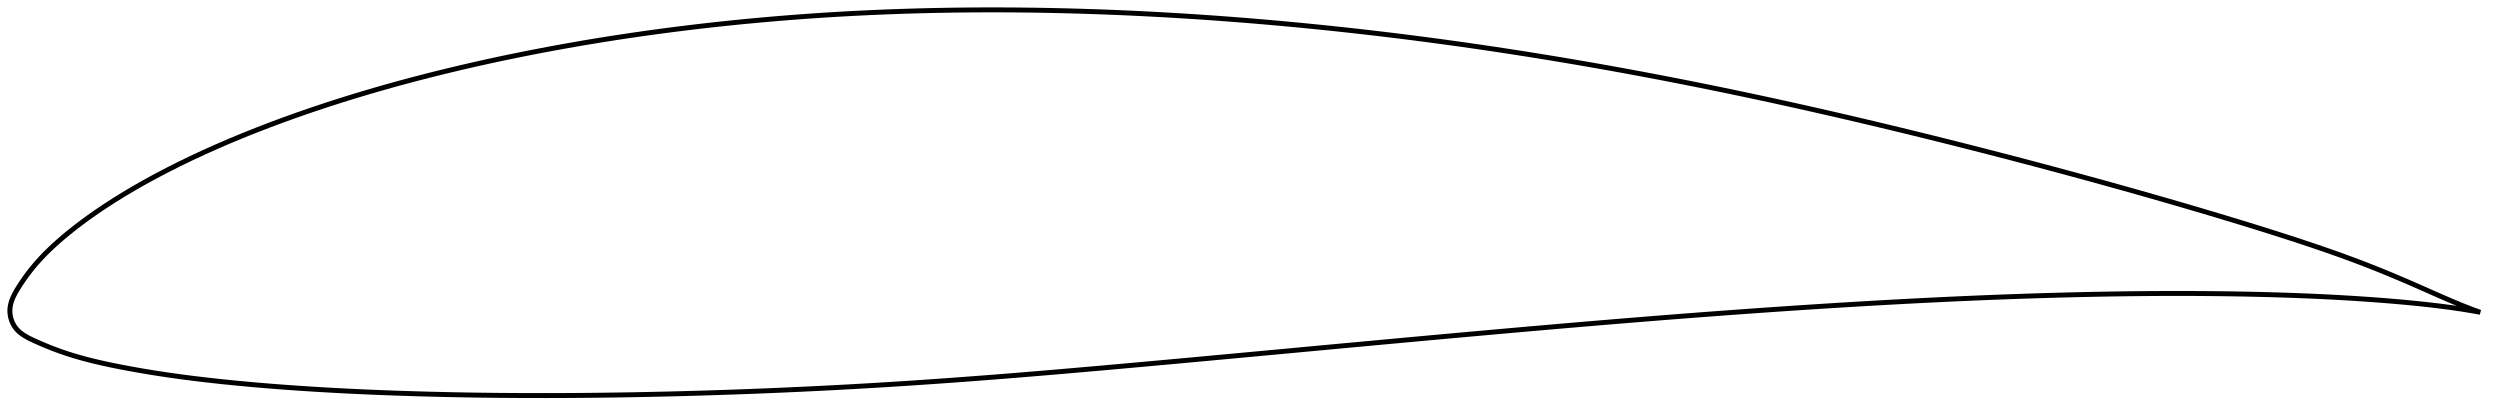 <?xml version="1.0" encoding="utf-8" ?>
<svg baseProfile="full" height="168.117" version="1.1" width="1011.95" xmlns="http://www.w3.org/2000/svg" xmlns:ev="http://www.w3.org/2001/xml-events" xmlns:xlink="http://www.w3.org/1999/xlink"><defs /><polygon fill="none" points="1003.95,126.41 1000.812,125.275 996.98,123.784 992.875,122.083 988.47,120.183 983.787,118.122 978.881,115.954 973.81,113.742 968.615,111.537 963.326,109.362 957.954,107.232 952.486,105.152 946.898,103.111 941.168,101.094 935.286,99.09 929.259,97.091 923.107,95.099 916.852,93.117 910.516,91.146 904.115,89.187 897.662,87.24 891.168,85.305 884.639,83.384 878.083,81.478 871.504,79.587 864.907,77.711 858.294,75.852 851.668,74.009 845.03,72.182 838.382,70.371 831.724,68.577 825.058,66.799 818.384,65.038 811.704,63.292 805.017,61.564 798.326,59.852 791.631,58.157 784.935,56.48 778.239,54.821 771.544,53.181 764.851,51.561 758.16,49.962 751.472,48.383 744.788,46.826 738.108,45.292 731.432,43.78 724.759,42.291 718.09,40.827 711.423,39.387 704.757,37.972 698.093,36.581 691.429,35.216 684.765,33.876 678.101,32.562 671.436,31.274 664.771,30.012 658.105,28.777 651.439,27.568 644.772,26.387 638.105,25.233 631.439,24.107 624.772,23.009 618.104,21.939 611.437,20.898 604.769,19.886 598.101,18.903 591.433,17.949 584.764,17.024 578.094,16.129 571.424,15.265 564.752,14.43 558.08,13.626 551.407,12.852 544.734,12.108 538.059,11.396 531.384,10.714 524.709,10.063 518.034,9.444 511.359,8.856 504.684,8.3 498.011,7.777 491.339,7.285 484.67,6.827 478.003,6.401 471.34,6.008 464.68,5.649 458.025,5.324 451.376,5.034 444.731,4.778 438.092,4.558 431.459,4.373 424.831,4.225 418.21,4.113 411.594,4.038 404.986,4.0 398.384,4 391.789,4.038 385.203,4.115 378.626,4.231 372.058,4.386 365.5,4.581 358.952,4.817 352.413,5.093 345.883,5.411 339.361,5.771 332.846,6.173 326.336,6.617 319.832,7.104 313.334,7.634 306.842,8.206 300.357,8.822 293.881,9.479 287.416,10.18 280.963,10.924 274.522,11.712 268.095,12.543 261.682,13.419 255.283,14.339 248.898,15.304 242.528,16.315 236.171,17.371 229.83,18.473 223.506,19.621 217.199,20.815 210.912,22.055 204.647,23.342 198.407,24.675 192.193,26.056 186.007,27.484 179.853,28.96 173.733,30.483 167.65,32.055 161.604,33.676 155.599,35.347 149.634,37.068 143.711,38.841 137.831,40.666 131.997,42.544 126.213,44.474 120.483,46.456 114.816,48.489 109.219,50.57 103.699,52.699 98.262,54.874 92.911,57.097 87.651,59.367 82.481,61.684 77.413,64.046 72.462,66.445 67.651,68.872 63.003,71.31 58.541,73.746 54.28,76.169 50.222,78.574 46.366,80.957 42.701,83.319 39.225,85.657 35.952,87.955 32.911,90.187 30.12,92.324 27.587,94.347 25.302,96.248 23.244,98.033 21.384,99.72 19.692,101.326 18.144,102.865 16.717,104.351 15.395,105.796 14.165,107.21 13.016,108.593 11.947,109.943 10.956,111.25 10.044,112.507 9.209,113.706 8.446,114.844 7.751,115.919 7.118,116.933 6.549,117.891 6.043,118.8 5.599,119.668 5.214,120.503 4.885,121.311 4.609,122.099 4.385,122.871 4.212,123.633 4.089,124.389 4.018,125.144 4.0,125.902 4.034,126.664 4.119,127.429 4.256,128.198 4.446,128.967 4.691,129.734 4.993,130.498 5.358,131.252 5.79,131.992 6.294,132.71 6.875,133.402 7.537,134.069 8.285,134.714 9.121,135.338 10.05,135.944 11.077,136.539 12.205,137.126 13.435,137.716 14.762,138.319 16.182,138.945 17.704,139.596 19.336,140.27 21.085,140.964 22.96,141.676 24.967,142.399 27.118,143.13 29.43,143.866 31.928,144.605 34.64,145.35 37.601,146.102 40.847,146.867 44.421,147.646 48.352,148.445 52.651,149.264 57.299,150.09 62.251,150.908 67.445,151.701 72.827,152.459 78.379,153.18 84.103,153.863 89.994,154.509 96.043,155.117 102.233,155.688 108.537,156.223 114.929,156.719 121.386,157.176 127.889,157.594 134.429,157.974 141,158.318 147.605,158.629 154.244,158.906 160.914,159.152 167.614,159.368 174.339,159.556 181.083,159.715 187.843,159.848 194.614,159.954 201.394,160.033 208.182,160.086 214.976,160.114 221.779,160.117 228.591,160.096 235.413,160.051 242.245,159.984 249.087,159.894 255.938,159.783 262.797,159.65 269.661,159.497 276.53,159.324 283.403,159.13 290.276,158.917 297.15,158.683 304.023,158.43 310.894,158.158 317.761,157.866 324.625,157.554 331.485,157.222 338.342,156.871 345.197,156.499 352.052,156.106 358.907,155.692 365.766,155.258 372.631,154.804 379.504,154.33 386.386,153.838 393.28,153.328 400.187,152.8 407.109,152.255 414.046,151.694 421,151.119 427.971,150.53 434.96,149.929 441.967,149.316 448.99,148.695 456.029,148.065 463.082,147.429 470.147,146.787 477.223,146.14 484.308,145.49 491.399,144.836 498.496,144.179 505.596,143.52 512.698,142.86 519.801,142.198 526.903,141.537 534.004,140.876 541.102,140.215 548.197,139.556 555.288,138.899 562.374,138.244 569.457,137.592 576.535,136.943 583.608,136.298 590.677,135.657 597.742,135.021 604.801,134.389 611.855,133.763 618.904,133.142 625.947,132.528 632.983,131.92 640.012,131.32 647.034,130.727 654.049,130.143 661.056,129.568 668.057,129.002 675.052,128.447 682.042,127.902 689.027,127.367 696.008,126.844 702.986,126.332 709.959,125.832 716.929,125.344 723.894,124.869 730.853,124.407 737.806,123.957 744.752,123.522 751.688,123.102 758.616,122.697 765.535,122.308 772.444,121.936 779.344,121.582 786.237,121.246 793.121,120.928 799.999,120.63 806.87,120.351 813.733,120.093 820.588,119.855 827.433,119.639 834.268,119.445 841.09,119.274 847.898,119.127 854.691,119.005 861.469,118.908 868.23,118.839 874.976,118.797 881.706,118.783 888.419,118.8 895.112,118.847 901.783,118.926 908.427,119.037 915.037,119.181 921.606,119.36 928.128,119.576 934.593,119.829 940.992,120.122 947.316,120.455 953.55,120.83 959.673,121.245 965.652,121.7 971.455,122.192 977.044,122.718 982.381,123.279 987.428,123.871 992.162,124.489 996.57,125.134 1000.656,125.807 1003.95,126.41" stroke="black" stroke-width="2.0" /></svg>